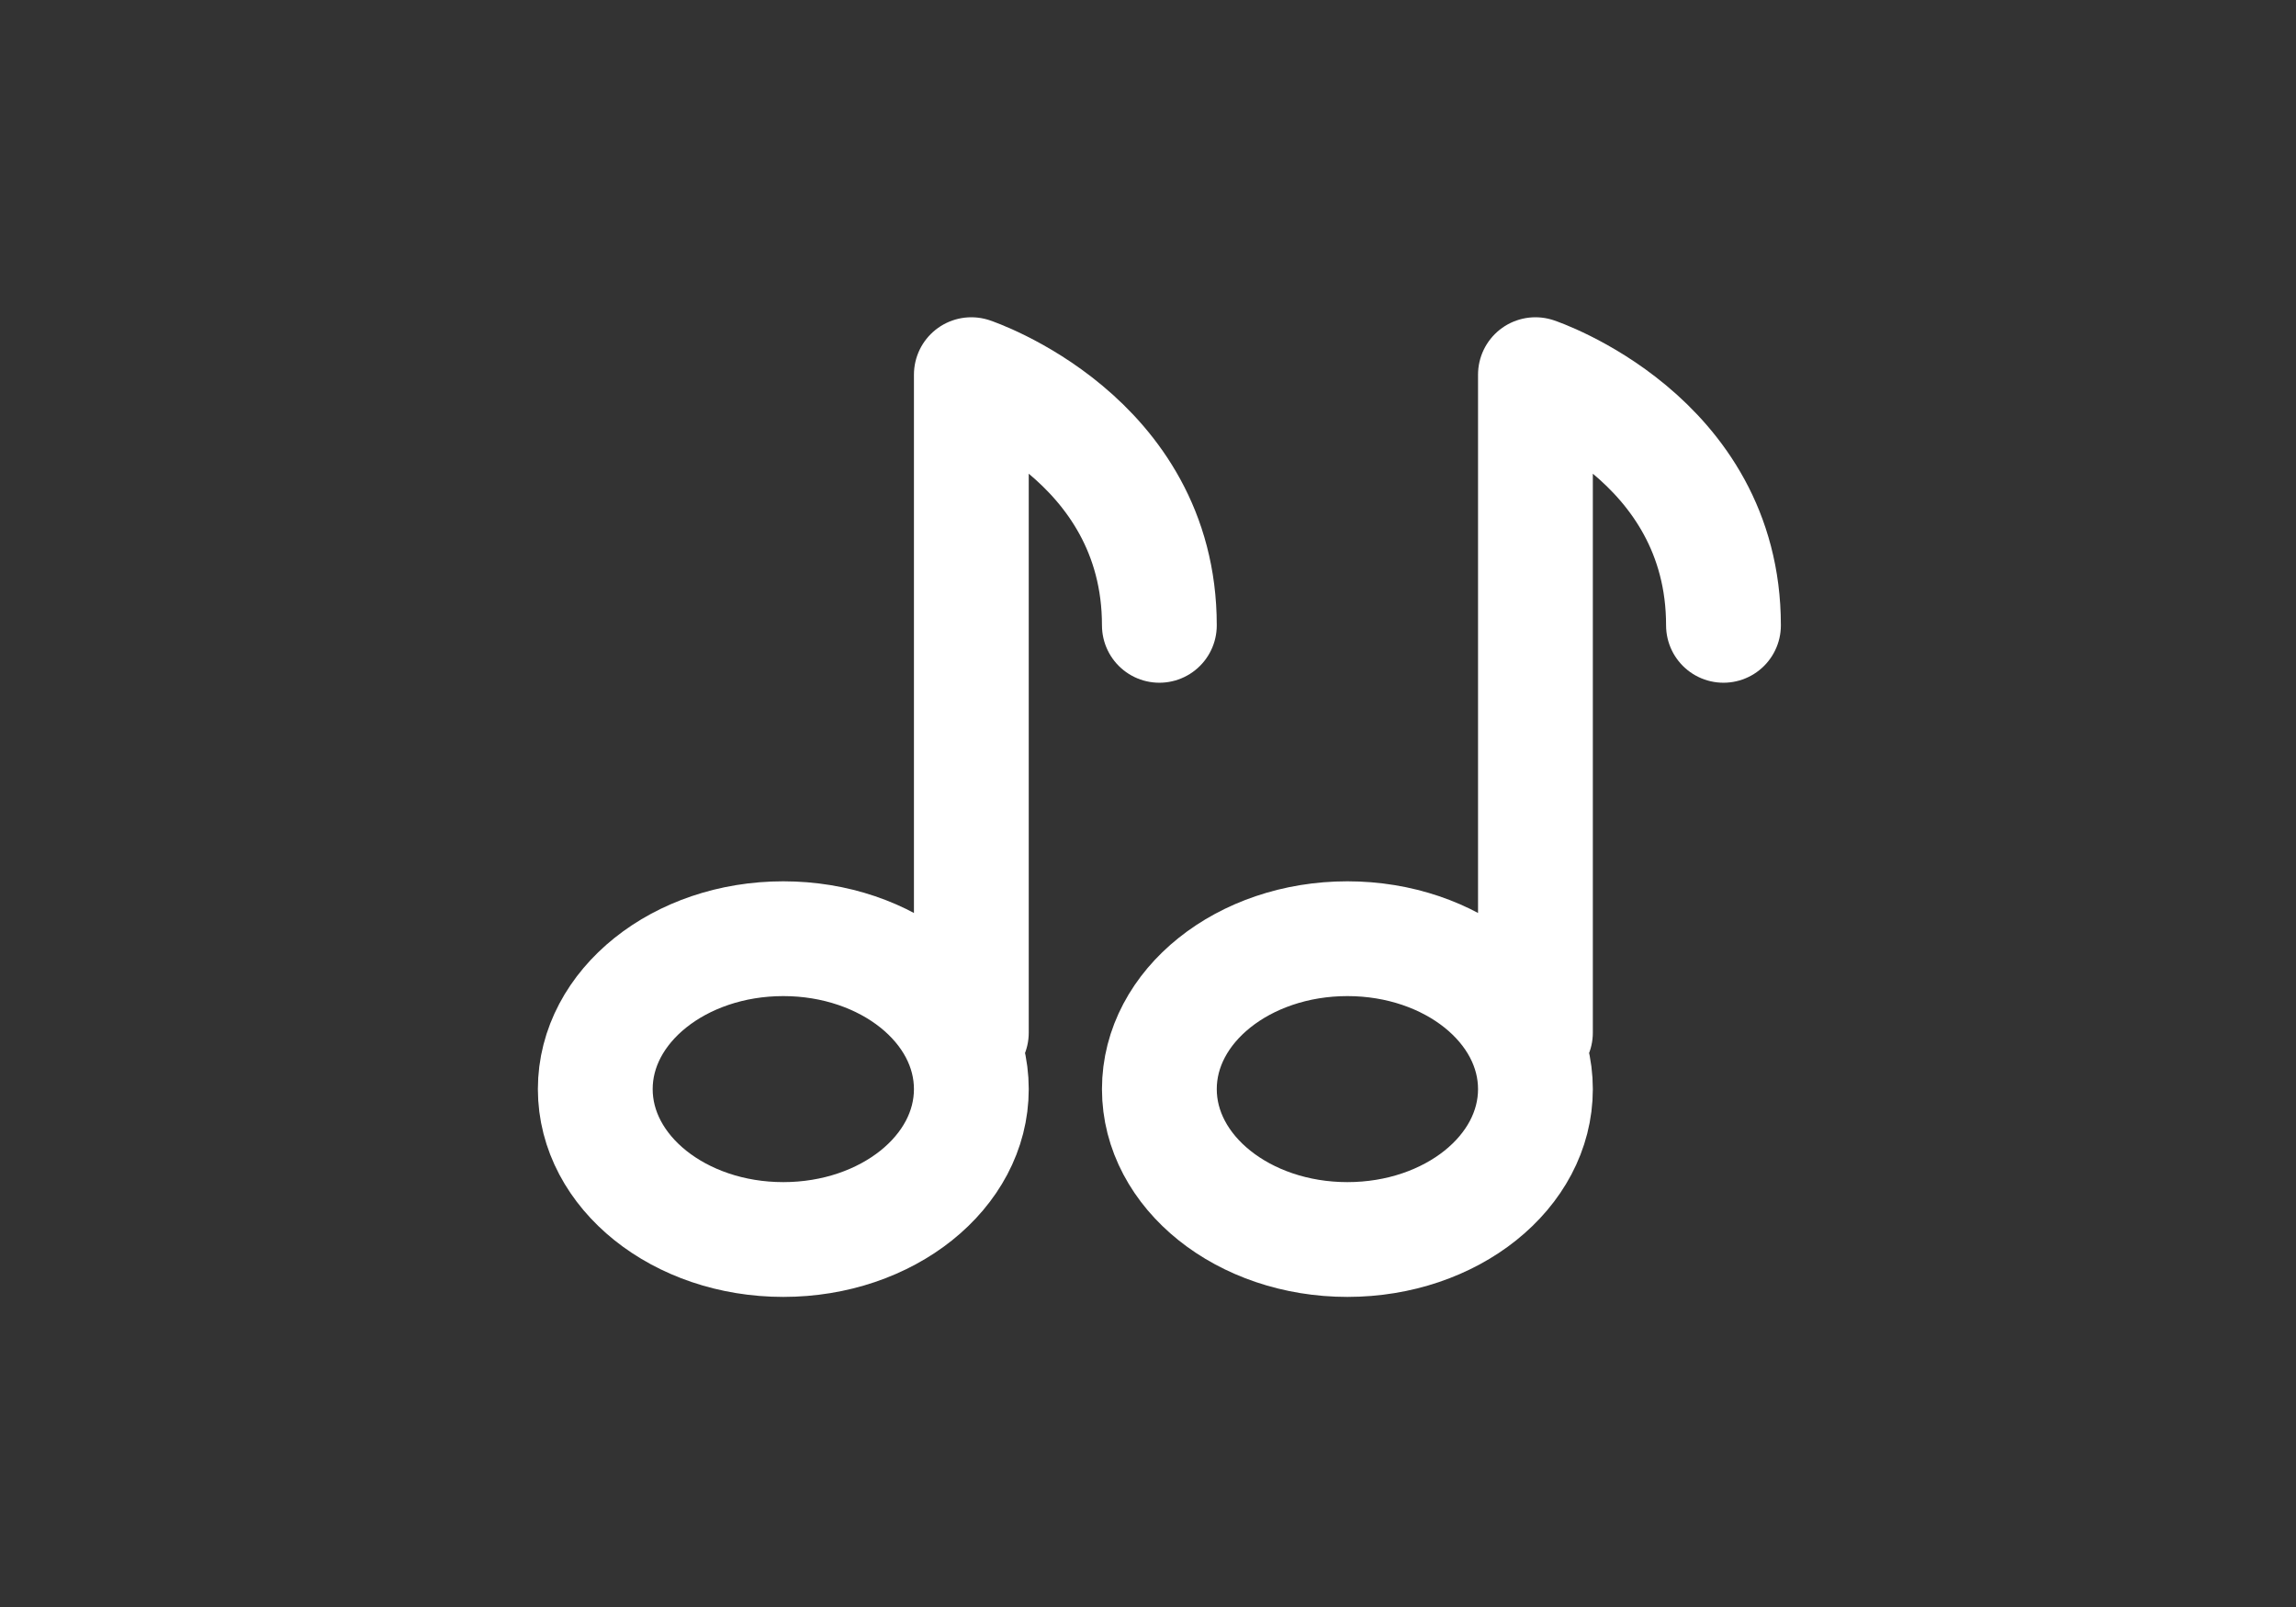 <svg width="120" height="84" viewBox="0 0 120 84" fill="none" xmlns="http://www.w3.org/2000/svg">
<rect x="0" y="0" width="120" height="84" fill="#333333" stroke="none"/>
<g clip-path="url(#clip0_18898_7869)">
<g clip-path="url(#clip1_18898_7869)">
<path d="M50.767 53.98V19.584C50.767 19.584 60.594 22.86 60.594 32.687M50.767 56.929C50.767 61.273 46.367 64.791 40.939 64.791C35.511 64.791 31.112 61.269 31.112 56.929C31.112 52.588 35.511 49.067 40.939 49.067C46.367 49.067 50.767 52.588 50.767 56.929Z" stroke="white" stroke-width="6" stroke-linecap="round" stroke-linejoin="round"/>
<path d="M80.249 53.98V19.584C80.249 19.584 90.077 22.86 90.077 32.687M80.249 56.929C80.249 61.273 75.85 64.791 70.422 64.791C64.994 64.791 60.594 61.269 60.594 56.929C60.594 52.588 64.994 49.067 70.422 49.067C75.85 49.067 80.249 52.588 80.249 56.929Z" stroke="white" stroke-width="6" stroke-linecap="round" stroke-linejoin="round"/>
</g>
</g>
<defs>
<clipPath id="clip0_18898_7869">
<rect width="120" height="84" fill="white"/>
</clipPath>
<clipPath id="clip1_18898_7869">
<rect width="120" height="120" fill="white" transform="translate(0 -18)"/>
</clipPath>
</defs>
</svg>
